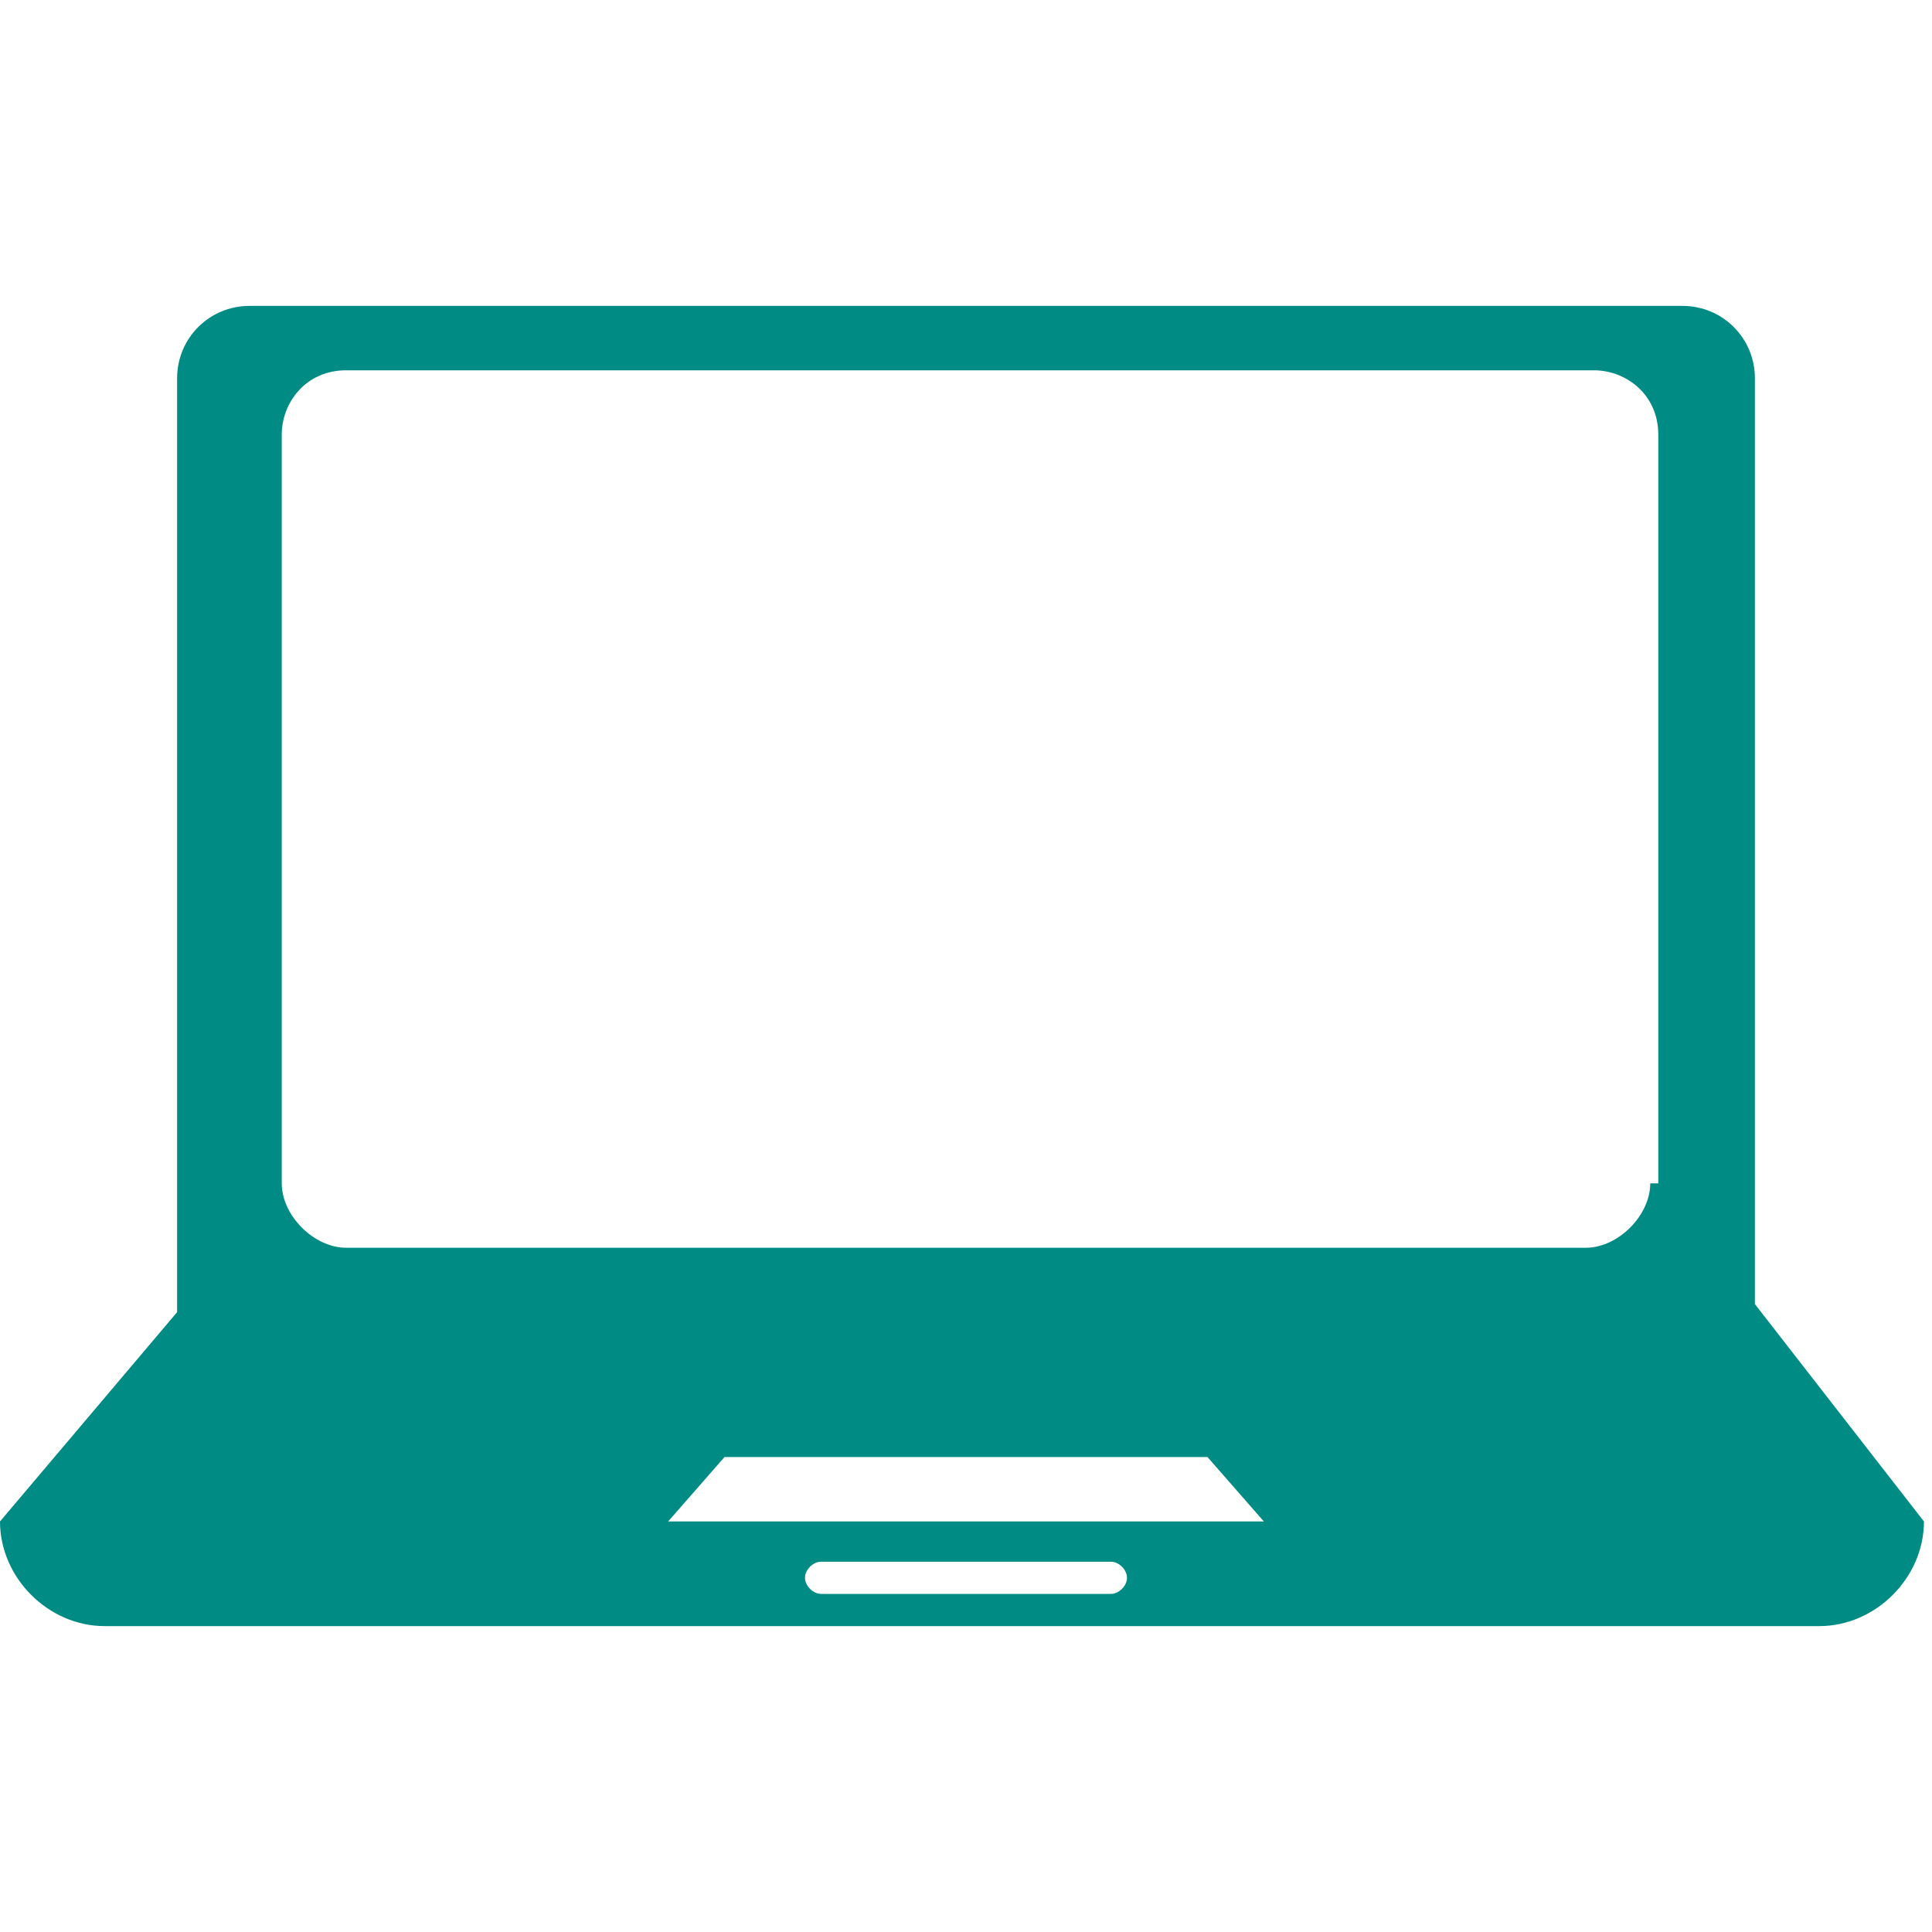 <?xml version="1.0" encoding="utf-8"?>
<!-- Generator: Adobe Illustrator 24.0.3, SVG Export Plug-In . SVG Version: 6.00 Build 0)  -->
<svg version="1.1" id="Layer_1" xmlns="http://www.w3.org/2000/svg" xmlns:xlink="http://www.w3.org/1999/xlink" x="0px" y="0px"
	 viewBox="0 0 24 24" style="enable-background:new 0 0 24 24;" xml:space="preserve">
<style type="text/css">
	.st0{fill:#706F6F;}
	.st1{fill:#008B84;}
</style>
<g>
	<path class="st1" d="M21.8,16.2V4.7c0-0.5-0.4-0.9-0.9-0.9H3.1c-0.5,0-0.9,0.4-0.9,0.9v11.6L0,18.9c0,0.7,0.6,1.3,1.3,1.3h21.3
		c0.7,0,1.3-0.6,1.3-1.3L21.8,16.2z M13.8,19.8h-3.6c-0.1,0-0.2-0.1-0.2-0.2c0-0.1,0.1-0.2,0.2-0.2h3.6c0.1,0,0.2,0.1,0.2,0.2
		C14,19.7,13.9,19.8,13.8,19.8L13.8,19.8z M8.3,18.9L9,18.1h6l0.7,0.8H8.3z M20.5,14.7c0,0.4-0.4,0.8-0.8,0.8H4.3
		c-0.4,0-0.8-0.4-0.8-0.8V5.4c0-0.4,0.3-0.8,0.8-0.8h15.5c0.4,0,0.8,0.3,0.8,0.8V14.7z M20.5,14.7"/>
</g>
</svg>
